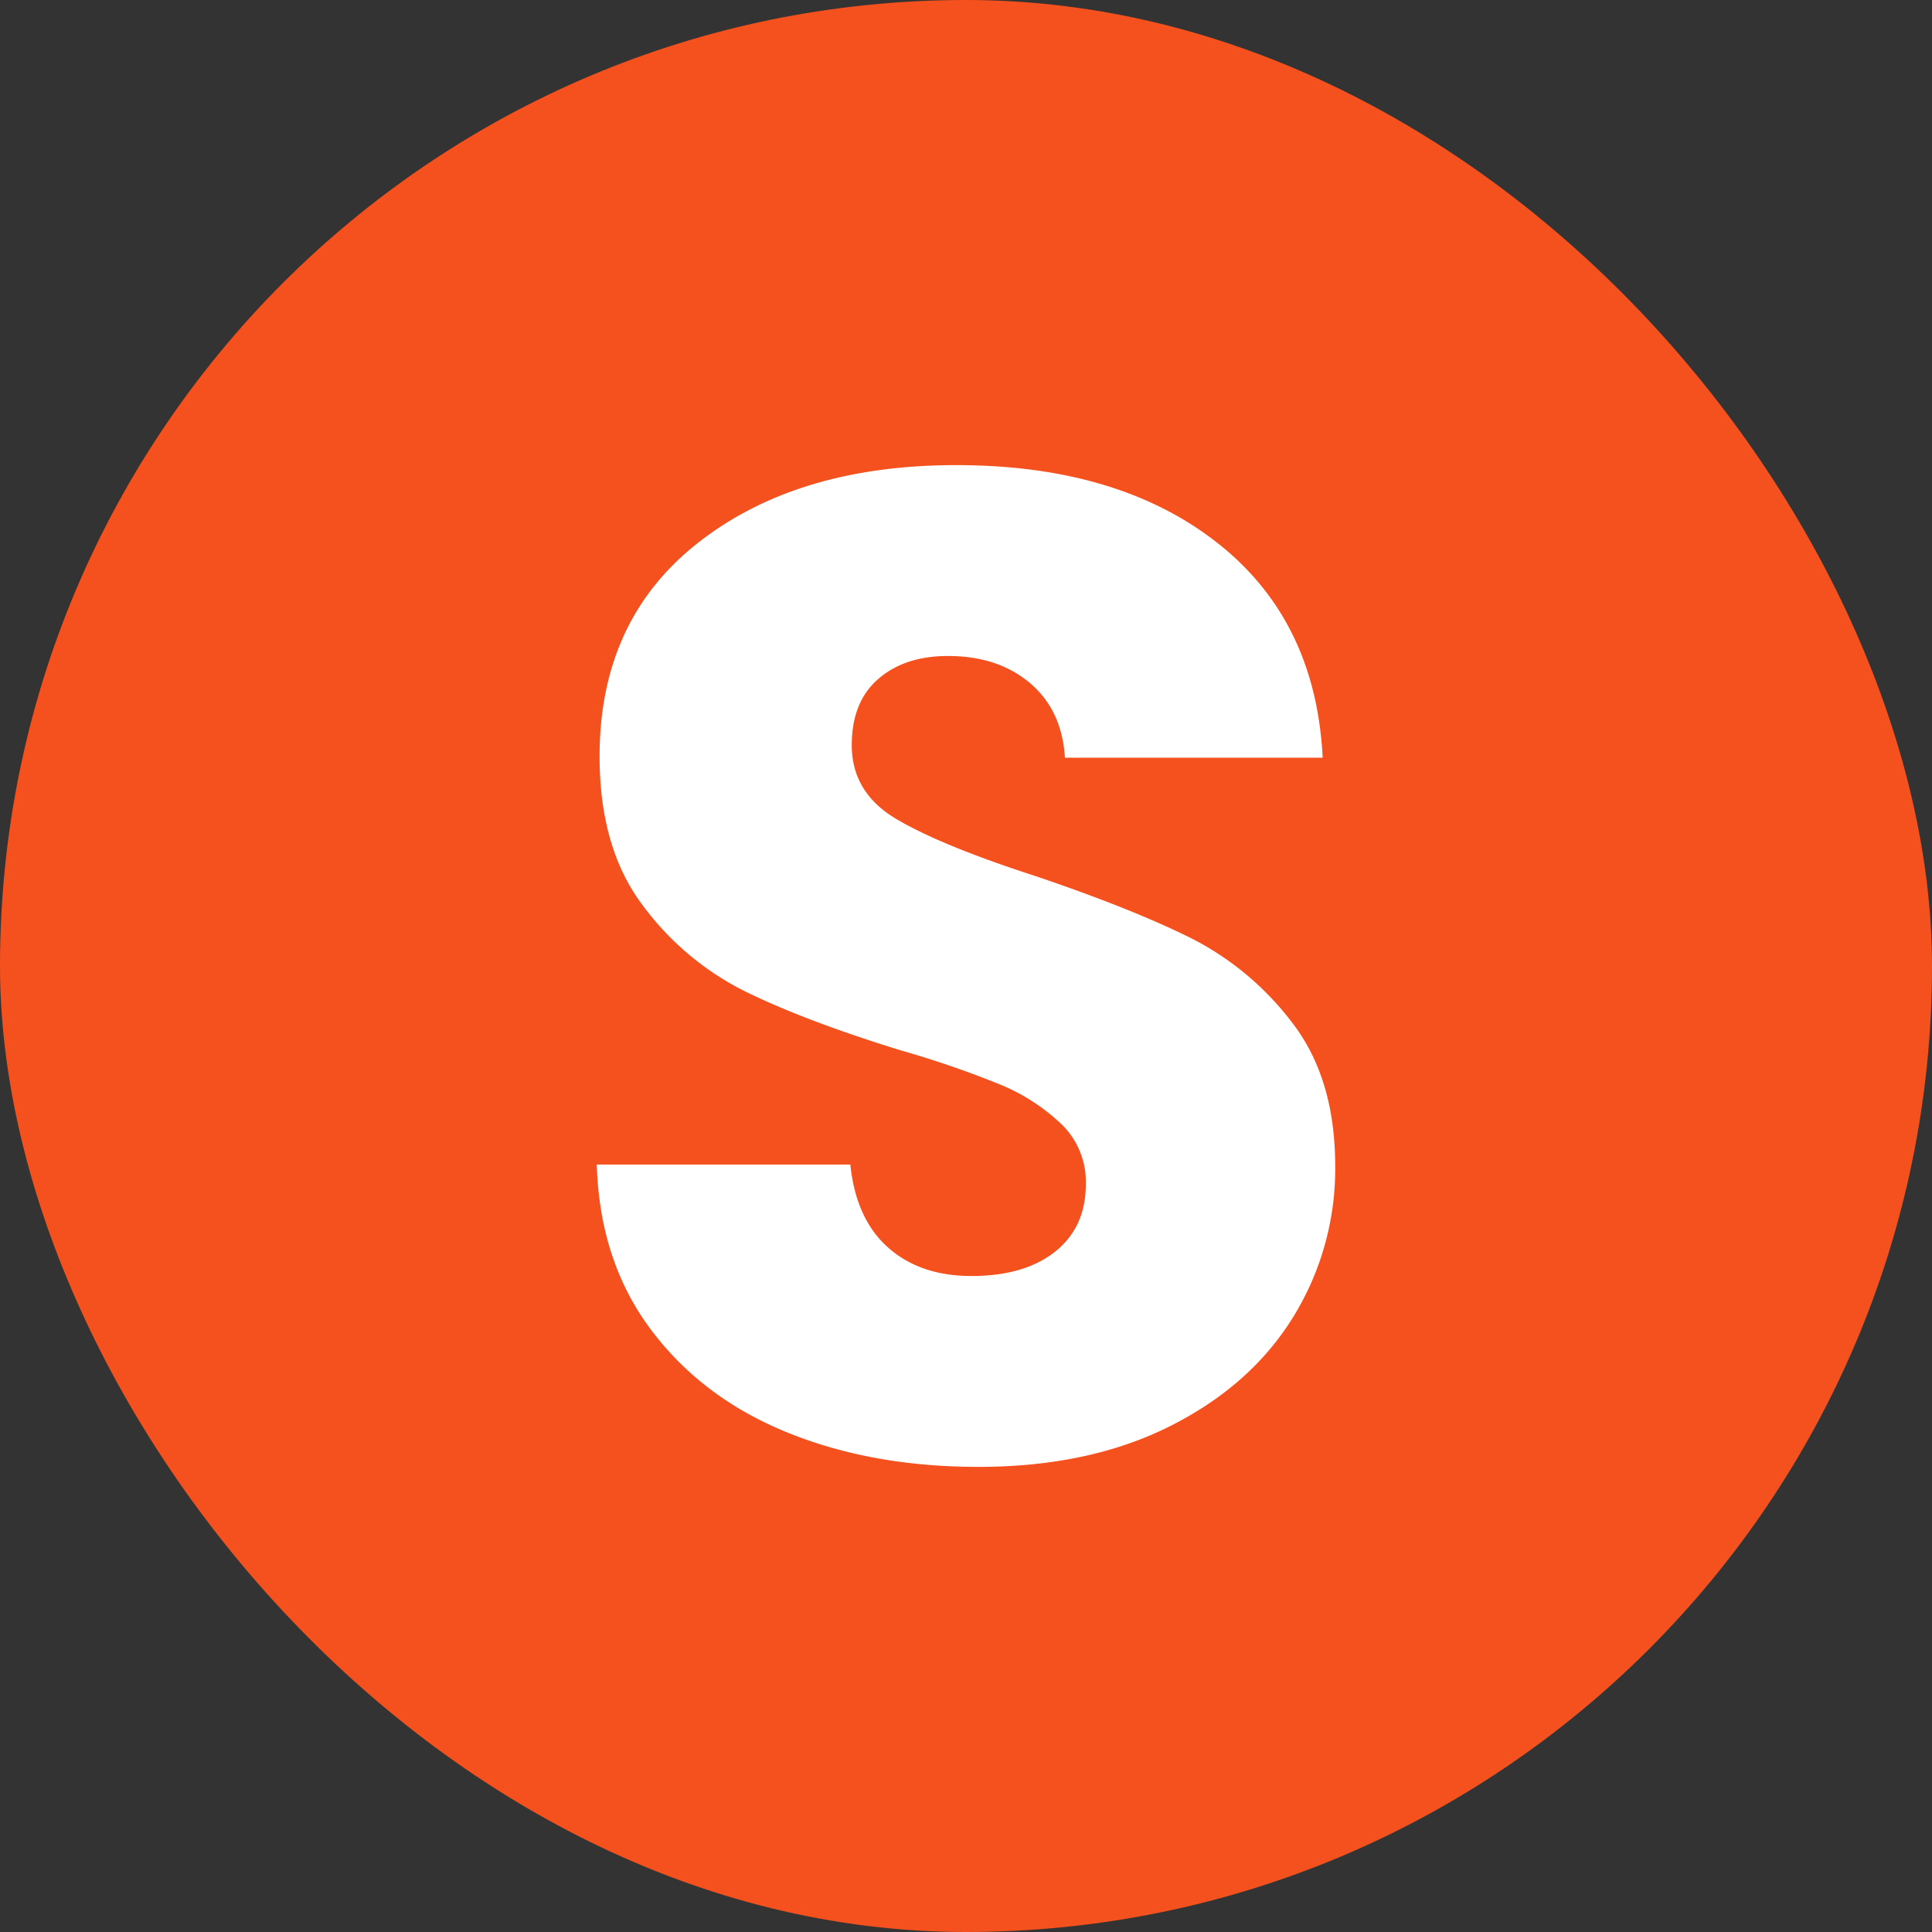 <!-- icon666.com - MILLIONS vector ICONS FREE --><svg viewBox="0 0 500 500" xmlns="http://www.w3.org/2000/svg"><rect x="0" y="0" width="500" height="500" fill="#333333" stroke="none"/><g id="Layer_2" data-name="Layer 2"><g id="_15.Circle_Solid_Color" data-name="15.Circle_Solid_Color"><g id="S"><rect fill="#00b2ff" height="500" rx="250" width="500" style="fill: rgb(244, 81, 30);"></rect><path id="S-2" d="m203.486 370.613q-22-9.009-35.156-26.683t-13.883-42.548h65.625q1.437 14.063 9.736 21.455t21.635 7.391q13.7 0 21.635-6.31t7.931-17.488a20.721 20.721 0 0 0 -6.31-15.5 51.027 51.027 0 0 0 -15.5-10.1 250.8 250.8 0 0 0 -26.142-9.015q-24.525-7.573-40.024-15.144a73.894 73.894 0 0 1 -26.683-22.356q-11.18-14.781-11.178-38.582 0-35.334 25.6-55.348t66.707-20.013q41.826 0 67.428 20.013t27.4 55.709h-66.707q-.726-12.255-9.015-19.291t-21.273-7.032q-11.181 0-18.029 5.95t-6.851 17.127q0 12.262 11.538 19.111t36.058 14.784q24.518 8.3 39.843 15.865a75.912 75.912 0 0 1 26.5 22q11.172 14.426 11.178 37.139a72.9 72.9 0 0 1 -11 39.3q-11 17.67-31.911 28.124t-49.4 10.458q-27.763-.001-49.752-9.016z" fill="#fff" data-name="S" style="fill: rgb(255, 255, 255);"></path></g></g></g></svg>